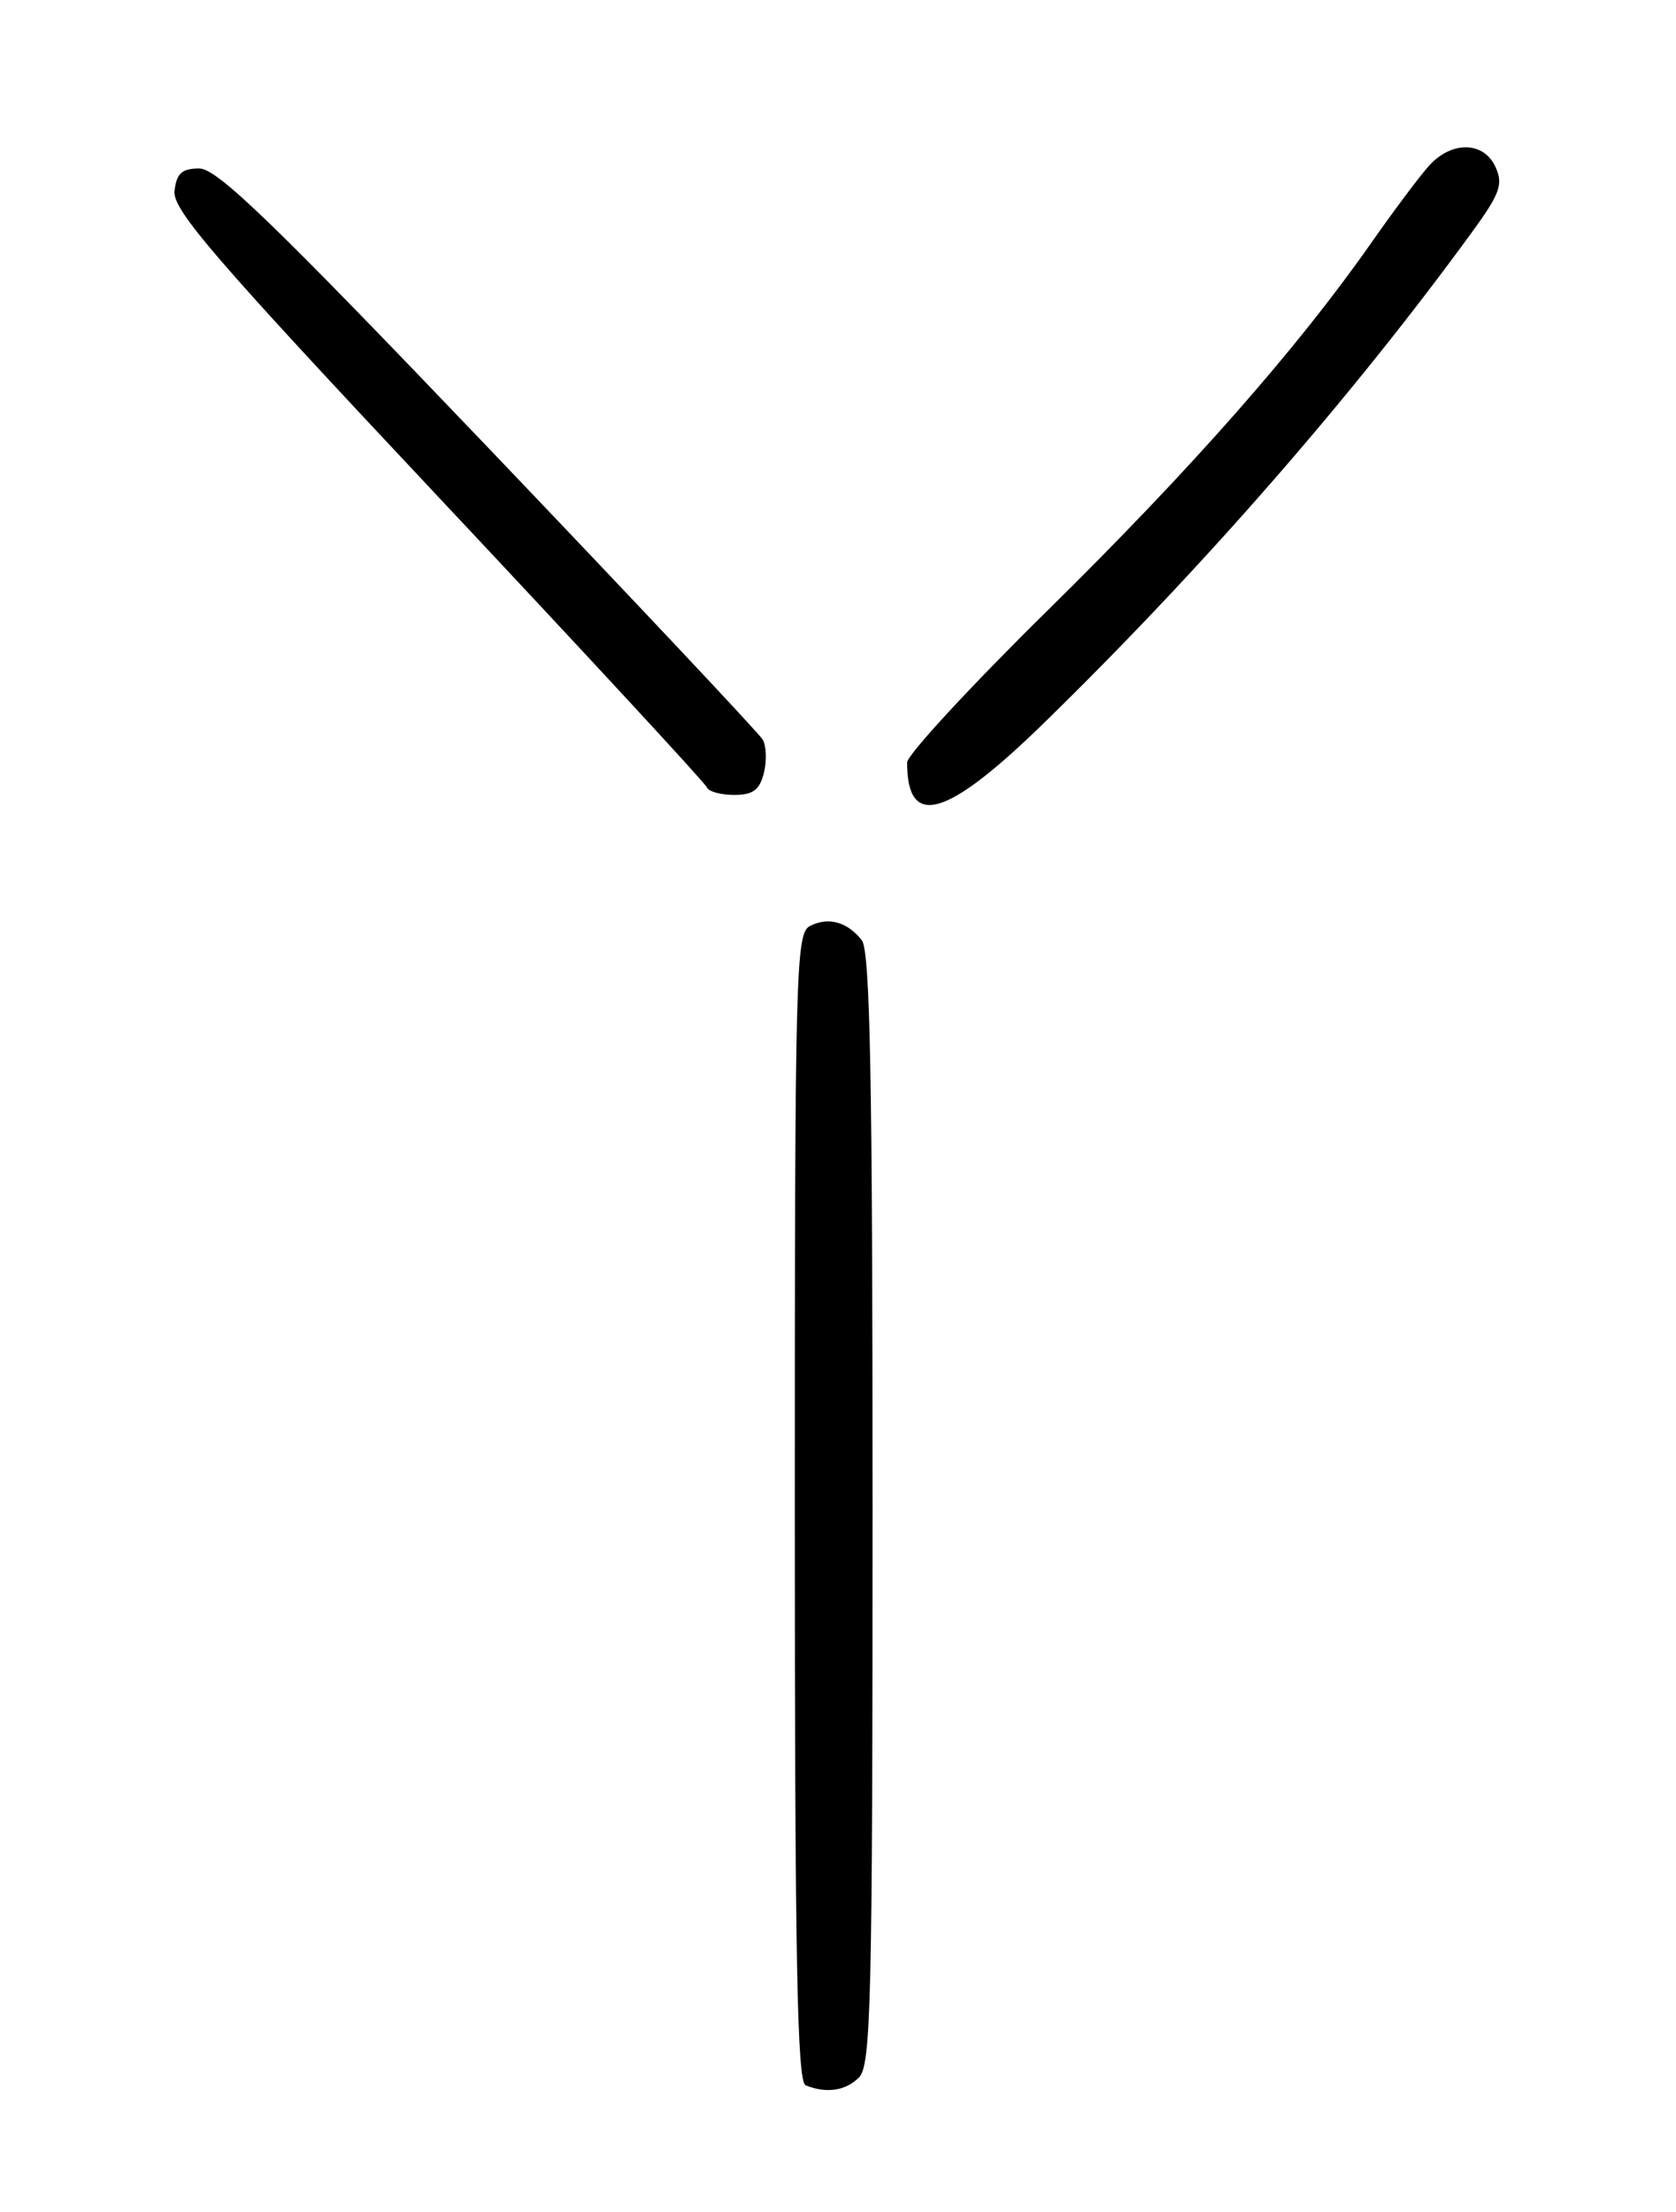 <?xml version="1.0" encoding="UTF-8" standalone="no"?>
<!DOCTYPE svg PUBLIC "-//W3C//DTD SVG 1.1//EN" "http://www.w3.org/Graphics/SVG/1.1/DTD/svg11.dtd" >
<svg xmlns="http://www.w3.org/2000/svg" xmlns:xlink="http://www.w3.org/1999/xlink" version="1.1" viewBox="0 0 194 256">
 <g >
 <path fill="currentColor"
d=" M 99.43 240.43 C 100.82 239.03 101.00 231.68 101.00 174.62 C 101.00 124.74 100.72 110.03 99.75 108.81 C 98.07 106.68 95.87 106.08 93.75 107.17 C 92.11 108.01 92.00 112.24 92.00 174.45 C 92.00 226.62 92.27 240.94 93.25 241.34 C 95.66 242.31 97.87 241.99 99.43 240.43 Z  M 120.76 83.75 C 139.09 65.88 156.49 45.94 170.34 26.93 C 173.63 22.42 174.02 21.34 173.11 19.33 C 171.73 16.32 167.99 16.28 165.35 19.25 C 164.25 20.49 161.24 24.51 158.66 28.20 C 150.16 40.34 137.89 54.28 121.33 70.58 C 112.35 79.42 105.00 87.37 105.00 88.25 C 105.00 95.98 109.54 94.68 120.76 83.75 Z  M 88.42 89.46 C 88.77 88.07 88.71 86.32 88.28 85.59 C 87.85 84.86 73.58 69.69 56.57 51.88 C 31.66 25.81 25.14 19.50 23.07 19.50 C 21.05 19.50 20.44 20.05 20.20 22.09 C 19.95 24.27 24.73 29.82 50.70 57.47 C 67.64 75.50 81.65 90.65 81.83 91.13 C 82.02 91.61 83.43 92.00 84.97 92.00 C 87.15 92.00 87.93 91.43 88.42 89.46 Z "/>
</g>
</svg>